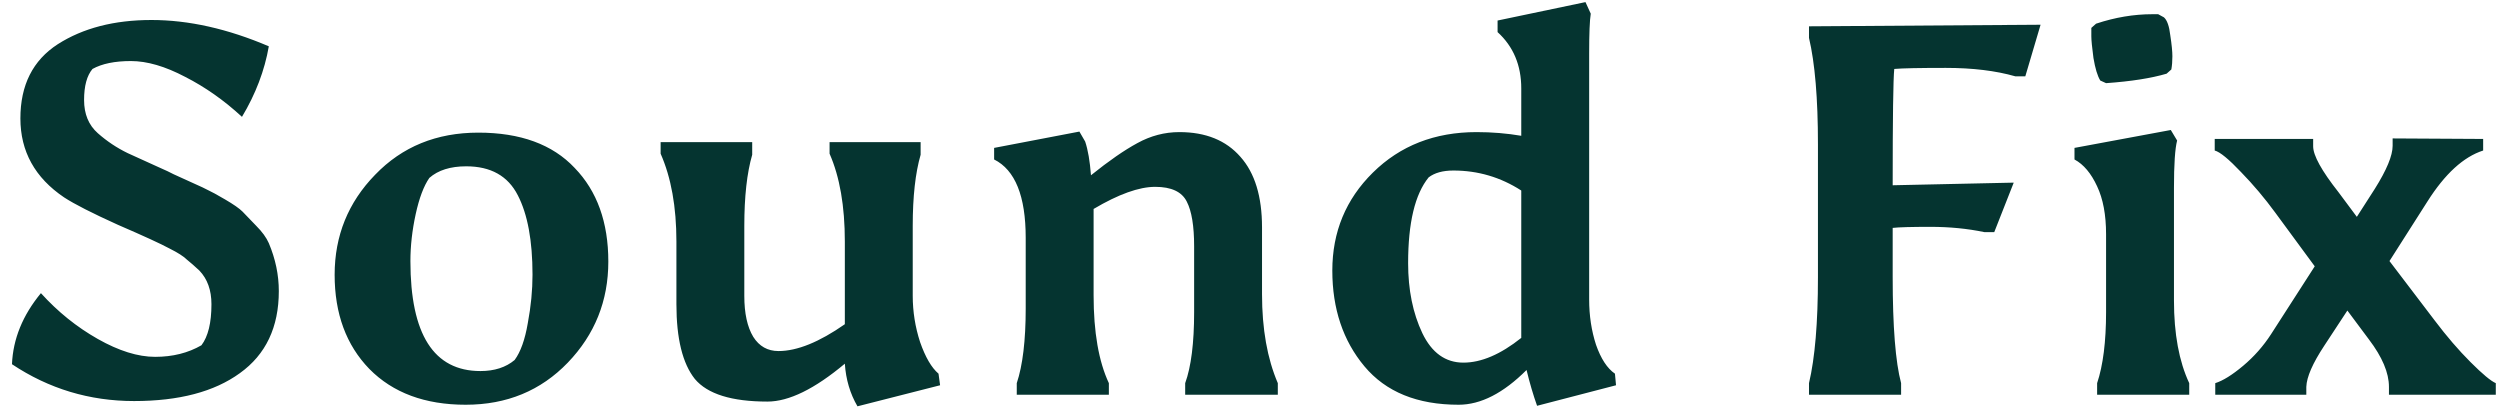 <svg width="152" height="25" viewBox="0 0 152 25" fill="none" xmlns="http://www.w3.org/2000/svg">
<path d="M5.944 8.096C6.499 8.587 7.107 8.992 7.768 9.312C8.429 9.611 9.016 9.877 9.528 10.112C10.061 10.347 10.403 10.507 10.552 10.592C10.701 10.656 11.053 10.816 11.608 11.072C12.184 11.328 12.547 11.499 12.696 11.584C12.845 11.648 13.176 11.829 13.688 12.128C14.2 12.427 14.552 12.672 14.744 12.864C14.936 13.056 15.213 13.344 15.576 13.728C15.939 14.091 16.195 14.443 16.344 14.784C16.749 15.744 16.952 16.715 16.952 17.696C16.952 19.893 16.163 21.557 14.584 22.688C13.027 23.819 10.883 24.384 8.152 24.384C5.443 24.384 2.968 23.637 0.728 22.144C0.792 20.608 1.379 19.168 2.488 17.824C3.512 18.955 4.664 19.883 5.944 20.608C7.224 21.333 8.387 21.696 9.432 21.696C10.499 21.696 11.437 21.461 12.248 20.992C12.653 20.459 12.856 19.627 12.856 18.496C12.856 17.643 12.611 16.96 12.12 16.448C11.821 16.171 11.565 15.947 11.352 15.776C11.16 15.584 10.808 15.36 10.296 15.104C9.784 14.827 8.739 14.347 7.16 13.664C5.603 12.96 4.515 12.405 3.896 12C2.125 10.805 1.24 9.205 1.24 7.2C1.24 5.173 1.997 3.669 3.512 2.688C5.048 1.707 6.947 1.216 9.208 1.216C11.469 1.216 13.848 1.749 16.344 2.816C16.088 4.288 15.544 5.717 14.712 7.104C13.624 6.101 12.472 5.291 11.256 4.672C10.04 4.032 8.941 3.712 7.96 3.712C6.979 3.712 6.2 3.872 5.624 4.192C5.283 4.597 5.112 5.227 5.112 6.08C5.112 6.933 5.389 7.605 5.944 8.096ZM28.314 24.608C25.839 24.608 23.887 23.883 22.457 22.432C21.049 20.981 20.346 19.072 20.346 16.704C20.346 14.336 21.167 12.309 22.809 10.624C24.452 8.917 26.543 8.064 29.081 8.064C31.642 8.064 33.593 8.779 34.938 10.208C36.303 11.616 36.986 13.515 36.986 15.904C36.986 18.293 36.164 20.341 34.522 22.048C32.879 23.755 30.809 24.608 28.314 24.608ZM32.377 16.704C32.377 14.635 32.079 13.024 31.482 11.872C30.884 10.699 29.839 10.112 28.346 10.112C27.386 10.112 26.639 10.347 26.105 10.816C25.764 11.307 25.487 12.043 25.273 13.024C25.06 14.005 24.953 14.955 24.953 15.872C24.953 20.331 26.372 22.56 29.209 22.56C30.063 22.56 30.756 22.336 31.29 21.888C31.652 21.397 31.919 20.651 32.09 19.648C32.282 18.624 32.377 17.643 32.377 16.704ZM46.662 24.416C44.486 24.416 43.014 23.957 42.246 23.04C41.5 22.101 41.126 20.587 41.126 18.496V14.688C41.126 12.576 40.806 10.795 40.166 9.344V8.64H45.734V9.408C45.414 10.517 45.254 11.957 45.254 13.728V17.984C45.254 19.051 45.436 19.883 45.798 20.48C46.161 21.056 46.673 21.344 47.334 21.344C48.465 21.344 49.809 20.8 51.366 19.712V14.688C51.366 12.533 51.057 10.752 50.438 9.344V8.64H55.974V9.408C55.654 10.517 55.494 11.957 55.494 13.728V17.984C55.494 18.944 55.644 19.883 55.942 20.8C56.262 21.717 56.636 22.357 57.062 22.72L57.158 23.424L52.134 24.704C51.686 23.936 51.43 23.072 51.366 22.112C49.532 23.648 47.964 24.416 46.662 24.416ZM71.707 8.032C73.307 8.032 74.544 8.533 75.419 9.536C76.294 10.517 76.731 11.947 76.731 13.824V17.888C76.731 20 77.051 21.803 77.691 23.296V24H72.059V23.296C72.422 22.293 72.603 20.853 72.603 18.976V14.976C72.603 13.739 72.454 12.832 72.155 12.256C71.856 11.659 71.216 11.36 70.235 11.36C69.254 11.36 68.006 11.808 66.491 12.704V17.952C66.491 20.192 66.8 21.973 67.419 23.296V24H61.819V23.296C62.182 22.208 62.363 20.693 62.363 18.752V14.464C62.363 11.925 61.723 10.336 60.443 9.696V8.992L65.627 8L65.979 8.608C66.15 9.12 66.267 9.803 66.331 10.656C67.419 9.781 68.358 9.131 69.147 8.704C69.958 8.256 70.811 8.032 71.707 8.032ZM88.686 24.608C86.168 24.608 84.259 23.829 82.957 22.272C81.656 20.715 81.005 18.773 81.005 16.448C81.005 14.101 81.827 12.117 83.469 10.496C85.133 8.853 87.235 8.032 89.773 8.032C90.712 8.032 91.619 8.107 92.493 8.256V5.376C92.493 3.968 92.013 2.827 91.053 1.952V1.248L96.397 0.128L96.718 0.832C96.653 1.237 96.621 2.048 96.621 3.264V18.208C96.621 19.189 96.76 20.107 97.037 20.96C97.336 21.813 97.72 22.4 98.189 22.72L98.254 23.424L93.454 24.672C93.219 24.011 93.005 23.285 92.814 22.496C91.406 23.904 90.029 24.608 88.686 24.608ZM85.614 16C85.614 17.621 85.901 19.04 86.478 20.256C87.053 21.451 87.885 22.048 88.974 22.048C90.061 22.048 91.235 21.547 92.493 20.544V11.584C91.235 10.773 89.859 10.368 88.365 10.368C87.725 10.368 87.224 10.507 86.862 10.784C86.029 11.808 85.614 13.547 85.614 16ZM122.531 4.64C121.337 4.299 119.929 4.128 118.307 4.128C116.707 4.128 115.662 4.149 115.171 4.192C115.107 4.811 115.075 7.168 115.075 11.264L122.435 11.104L121.251 14.112H120.643C119.619 13.899 118.531 13.792 117.379 13.792C116.227 13.792 115.459 13.813 115.075 13.856V16.832C115.075 19.861 115.246 22.016 115.587 23.296V24H109.987V23.296C110.35 21.76 110.531 19.616 110.531 16.864V8.768C110.531 5.995 110.35 3.84 109.987 2.304V1.6L124.067 1.504L123.139 4.64H122.531ZM131.569 1.056C131.761 1.227 131.889 1.589 131.953 2.144C132.038 2.699 132.081 3.125 132.081 3.424C132.081 3.723 132.06 3.989 132.017 4.224L131.729 4.48C130.79 4.757 129.564 4.949 128.049 5.056L127.697 4.896C127.526 4.619 127.388 4.16 127.281 3.52C127.196 2.88 127.153 2.443 127.153 2.208C127.153 1.952 127.153 1.781 127.153 1.696L127.441 1.44C128.593 1.056 129.734 0.864 130.865 0.864H131.217L131.569 1.056ZM132.177 11.424V18.272C132.177 20.299 132.486 21.973 133.105 23.296V24H127.505V23.296C127.868 22.208 128.049 20.768 128.049 18.976V14.24C128.049 13.067 127.868 12.096 127.505 11.328C127.142 10.539 126.684 9.995 126.129 9.696V8.992L131.985 7.904L132.369 8.544C132.241 9.035 132.177 9.995 132.177 11.424ZM151.744 24H145.248V23.52C145.248 22.667 144.842 21.707 144.032 20.64L142.72 18.88L141.312 21.024C140.608 22.091 140.245 22.923 140.224 23.52V24H134.688V23.296C135.157 23.147 135.722 22.795 136.384 22.24C137.045 21.685 137.61 21.045 138.08 20.32L140.736 16.192L138.336 12.928C137.696 12.053 137.002 11.232 136.256 10.464C135.509 9.675 134.976 9.237 134.655 9.152V8.448H140.64V8.896C140.64 9.451 141.152 10.379 142.176 11.68L143.296 13.184L144.384 11.488C145.109 10.336 145.472 9.461 145.472 8.864V8.416L150.976 8.448V9.152C149.781 9.536 148.65 10.571 147.584 12.256L145.28 15.872L148.032 19.488C148.757 20.448 149.482 21.291 150.208 22.016C150.933 22.741 151.445 23.168 151.744 23.296V24Z" fill="#053430"/>
</svg>
